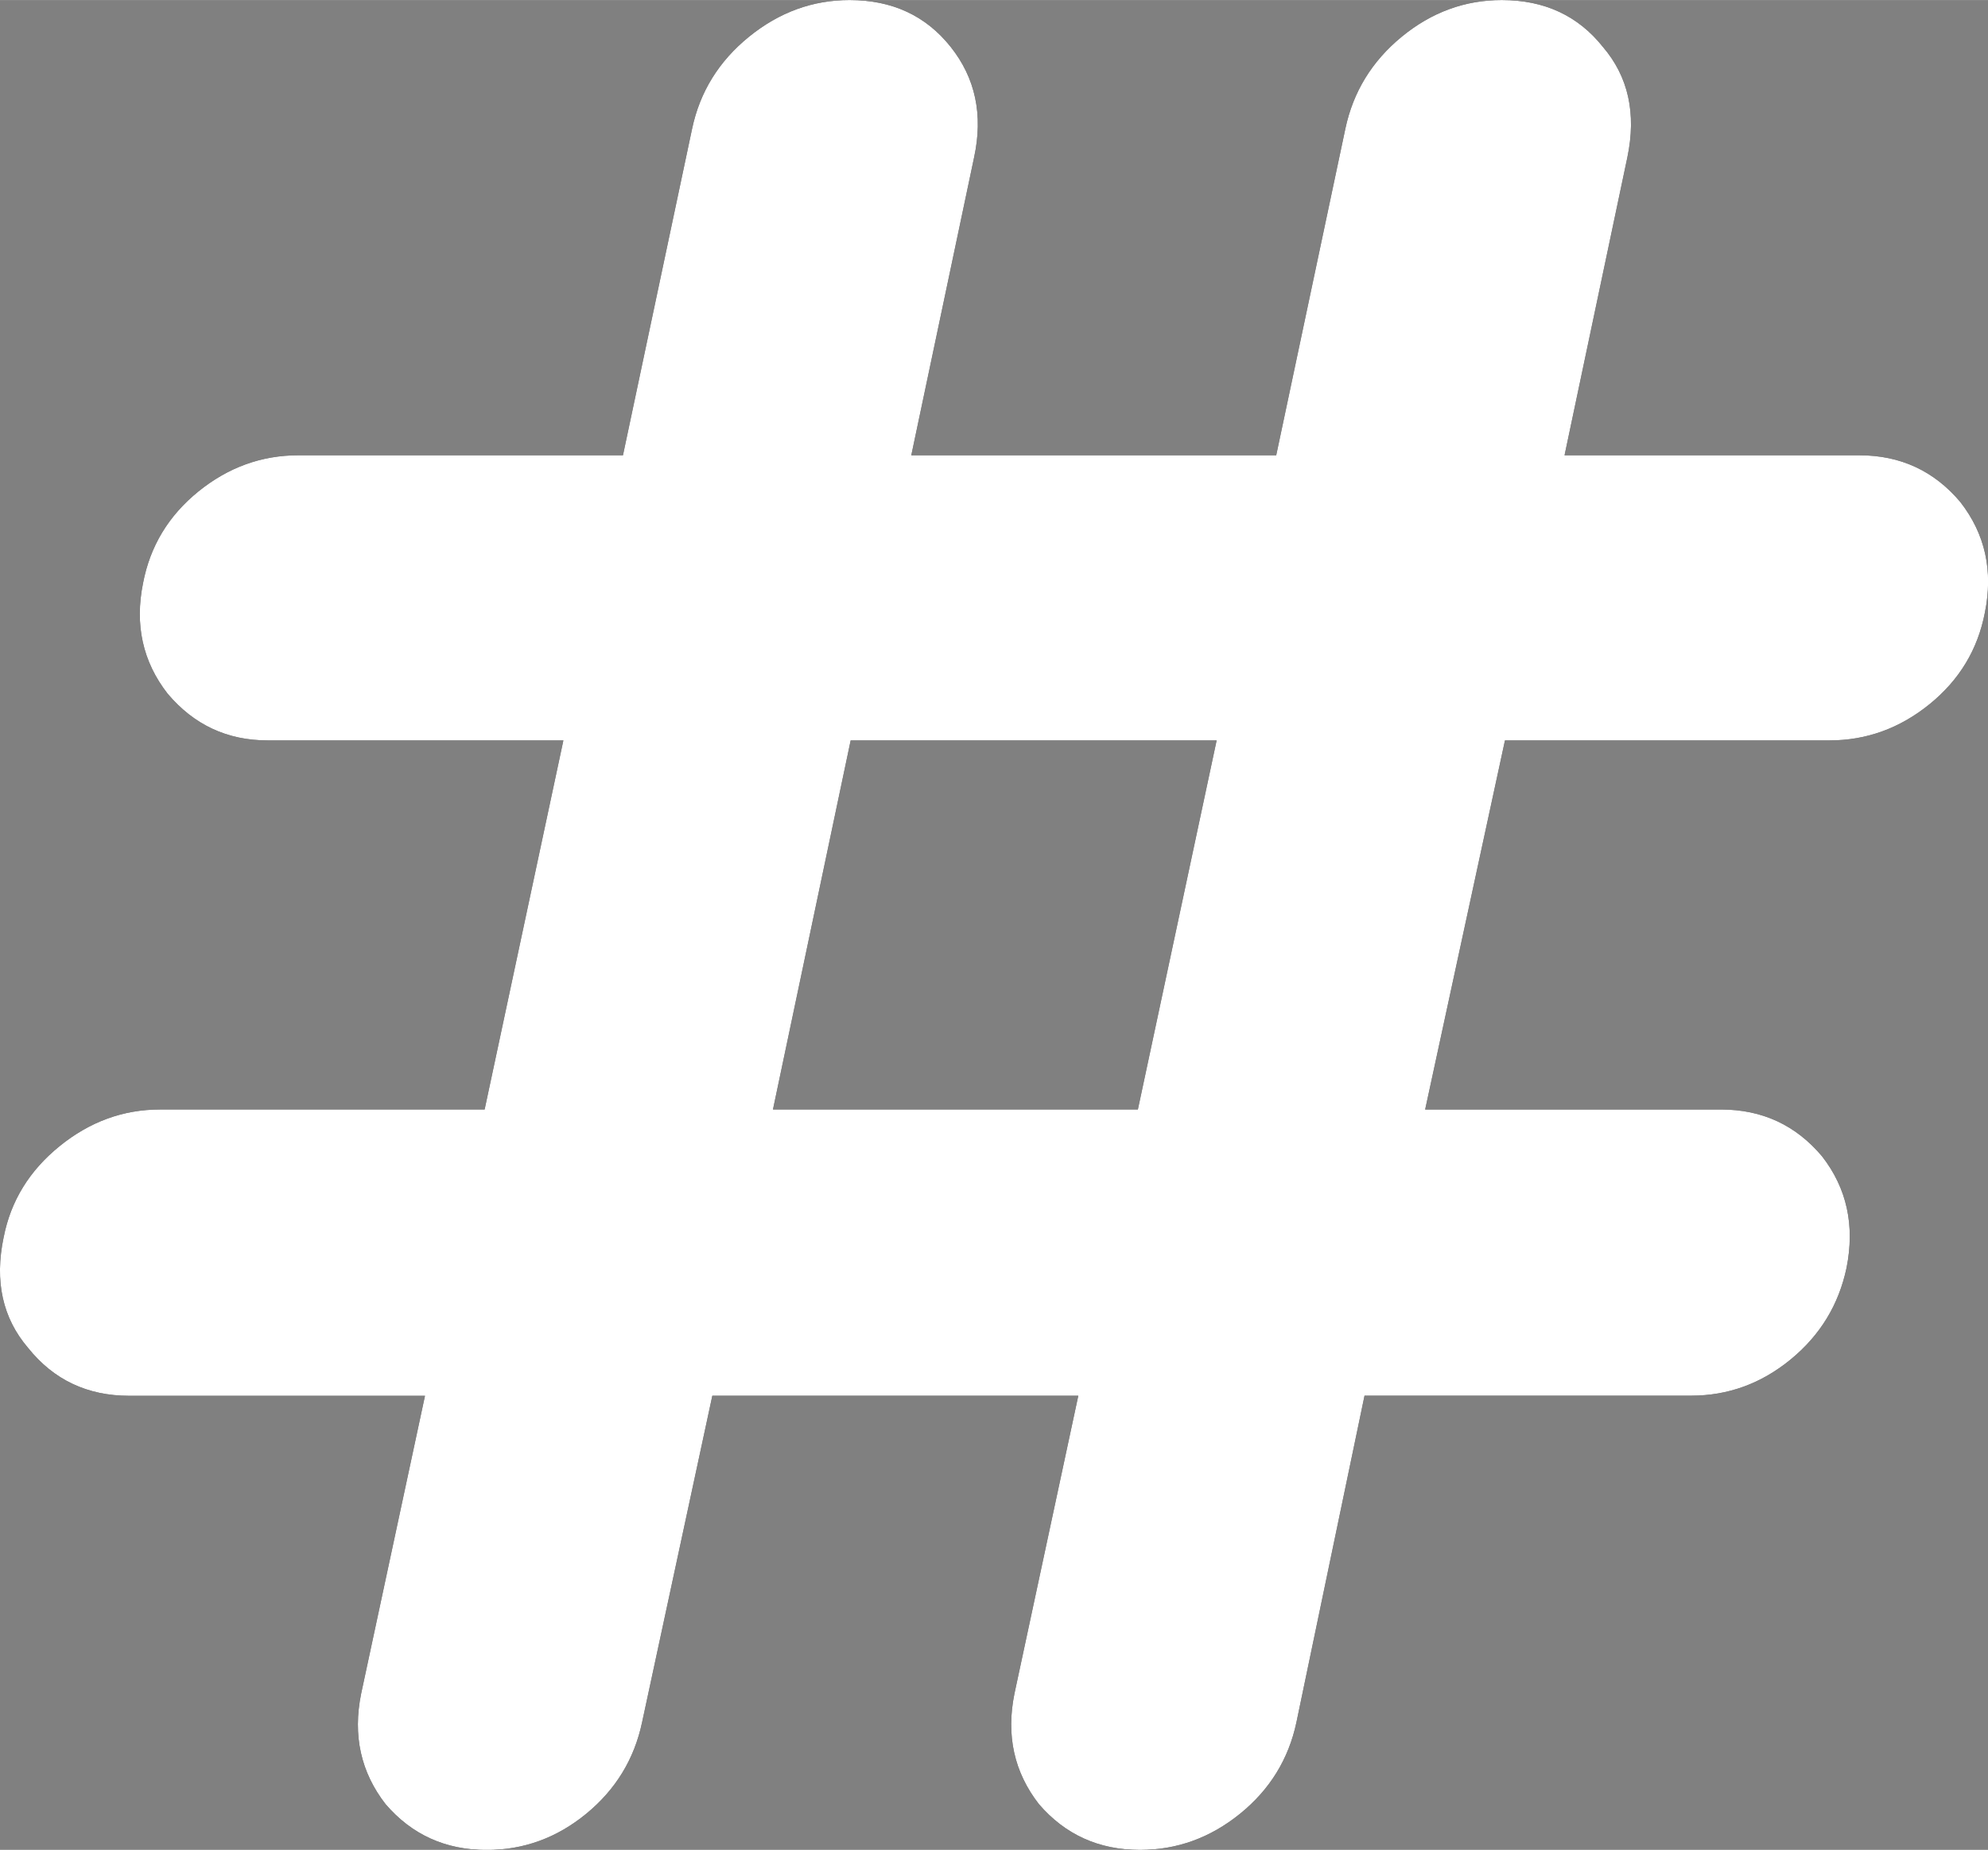 <?xml version="1.0" encoding="UTF-8" standalone="no"?>
<!-- Created with Inkscape (http://www.inkscape.org/) -->

<svg
   xmlns:dc="http://purl.org/dc/elements/1.1/"
   xmlns:cc="http://creativecommons.org/ns#"
   xmlns:rdf="http://www.w3.org/1999/02/22-rdf-syntax-ns#"
   xmlns:svg="http://www.w3.org/2000/svg"
   xmlns="http://www.w3.org/2000/svg"
   xmlns:sodipodi="http://sodipodi.sourceforge.net/DTD/sodipodi-0.dtd"
   xmlns:inkscape="http://www.inkscape.org/namespaces/inkscape"
   width="9.097mm"
   height="8.467mm"
   viewBox="0 0 32.234 30"
   id="svg4233"
   version="1.1"
   inkscape:version="0.92.3 (2405546, 2018-03-11)"
   sodipodi:docname="topic.svg">
  <rect x="0" y="0" width="32.234" height="30" fill="#808080" stroke="none"/>
  <defs
     id="defs4235" />
  <sodipodi:namedview
     id="base"
     pagecolor="#ffffff"
     bordercolor="#666666"
     borderopacity="1.0"
     inkscape:pageopacity="0.0"
     inkscape:pageshadow="2"
     inkscape:zoom="7.9195959"
     inkscape:cx="14.418744"
     inkscape:cy="4.0735431"
     inkscape:document-units="px"
     inkscape:current-layer="layer1"
     showgrid="false"
     fit-margin-top="0"
     fit-margin-left="0"
     fit-margin-right="0"
     fit-margin-bottom="0"
     inkscape:window-width="1920"
     inkscape:window-height="1000"
     inkscape:window-x="-11"
     inkscape:window-y="1285"
     inkscape:window-maximized="1" />
  <g
     inkscape:label="Layer 1"
     inkscape:groupmode="layer"
     id="layer1"
     transform="translate(1007.346,-715.25)">
    <path
       id="path4243"
       d="m -1007.286,735.313 q 0.172,-0.88 0.906,-1.475 0.733,-0.595 1.63,-0.595 l 5.262,0 1.277,-5.986 -4.796,0 q -0.983,0 -1.622,-0.759 -0.604,-0.776 -0.397,-1.794 0.172,-0.897 0.897,-1.484 0.725,-0.587 1.622,-0.587 l 5.262,0 1.121,-5.296 q 0.19,-0.897 0.923,-1.492 0.733,-0.595 1.63,-0.595 1.035,0 1.639,0.759 0.604,0.759 0.38,1.794 l -1.018,4.83 5.917,0 1.121,-5.296 q 0.19,-0.897 0.914,-1.492 0.725,-0.595 1.622,-0.595 1.035,0 1.639,0.759 0.621,0.725 0.397,1.794 l -1.018,4.83 4.779,0 q 1.001,0 1.639,0.759 0.604,0.776 0.397,1.794 -0.173,0.897 -0.897,1.484 -0.725,0.587 -1.622,0.587 l -5.262,0 -1.294,5.986 4.796,0 q 1.001,0 1.639,0.759 0.604,0.776 0.397,1.811 -0.19,0.897 -0.906,1.484 -0.716,0.587 -1.613,0.587 l -5.296,0 -1.104,5.296 q -0.19,0.897 -0.914,1.484 -0.725,0.587 -1.622,0.587 -1.001,0 -1.639,-0.742 -0.604,-0.776 -0.397,-1.794 l 1.035,-4.83 -5.934,0 -1.139,5.296 q -0.19,0.897 -0.906,1.484 -0.716,0.587 -1.613,0.587 -1.001,0 -1.639,-0.742 -0.604,-0.776 -0.397,-1.794 l 1.035,-4.83 -4.796,0 q -1.018,0 -1.639,-0.776 -0.621,-0.725 -0.397,-1.794 z m 12.473,-2.07 5.917,0 1.277,-5.986 -5.934,0 z"
       inkscape:connector-curvature="0" />
    <path
       inkscape:connector-curvature="0"
       d="m -1007.286,735.313 q 0.172,-0.88 0.906,-1.475 0.733,-0.595 1.63,-0.595 l 5.262,0 1.277,-5.986 -4.796,0 q -0.983,0 -1.622,-0.759 -0.604,-0.776 -0.397,-1.794 0.172,-0.897 0.897,-1.484 0.725,-0.587 1.622,-0.587 l 5.262,0 1.121,-5.296 q 0.19,-0.897 0.923,-1.492 0.733,-0.595 1.63,-0.595 1.035,0 1.639,0.759 0.604,0.759 0.38,1.794 l -1.018,4.83 5.917,0 1.121,-5.296 q 0.19,-0.897 0.914,-1.492 0.725,-0.595 1.622,-0.595 1.035,0 1.639,0.759 0.621,0.725 0.397,1.794 l -1.018,4.83 4.779,0 q 1.001,0 1.639,0.759 0.604,0.776 0.397,1.794 -0.173,0.897 -0.897,1.484 -0.725,0.587 -1.622,0.587 l -5.262,0 -1.294,5.986 4.796,0 q 1.001,0 1.639,0.759 0.604,0.776 0.397,1.811 -0.19,0.897 -0.906,1.484 -0.716,0.587 -1.613,0.587 l -5.296,0 -1.104,5.296 q -0.19,0.897 -0.914,1.484 -0.725,0.587 -1.622,0.587 -1.001,0 -1.639,-0.742 -0.604,-0.776 -0.397,-1.794 l 1.035,-4.83 -5.934,0 -1.139,5.296 q -0.19,0.897 -0.906,1.484 -0.716,0.587 -1.613,0.587 -1.001,0 -1.639,-0.742 -0.604,-0.776 -0.397,-1.794 l 1.035,-4.83 -4.796,0 q -1.018,0 -1.639,-0.776 -0.621,-0.725 -0.397,-1.794 z m 12.473,-2.07 5.917,0 1.277,-5.986 -5.934,0 z"
       id="path4252"
       style="fill:#ffffff;fill-opacity:1" />
  </g>
</svg>
